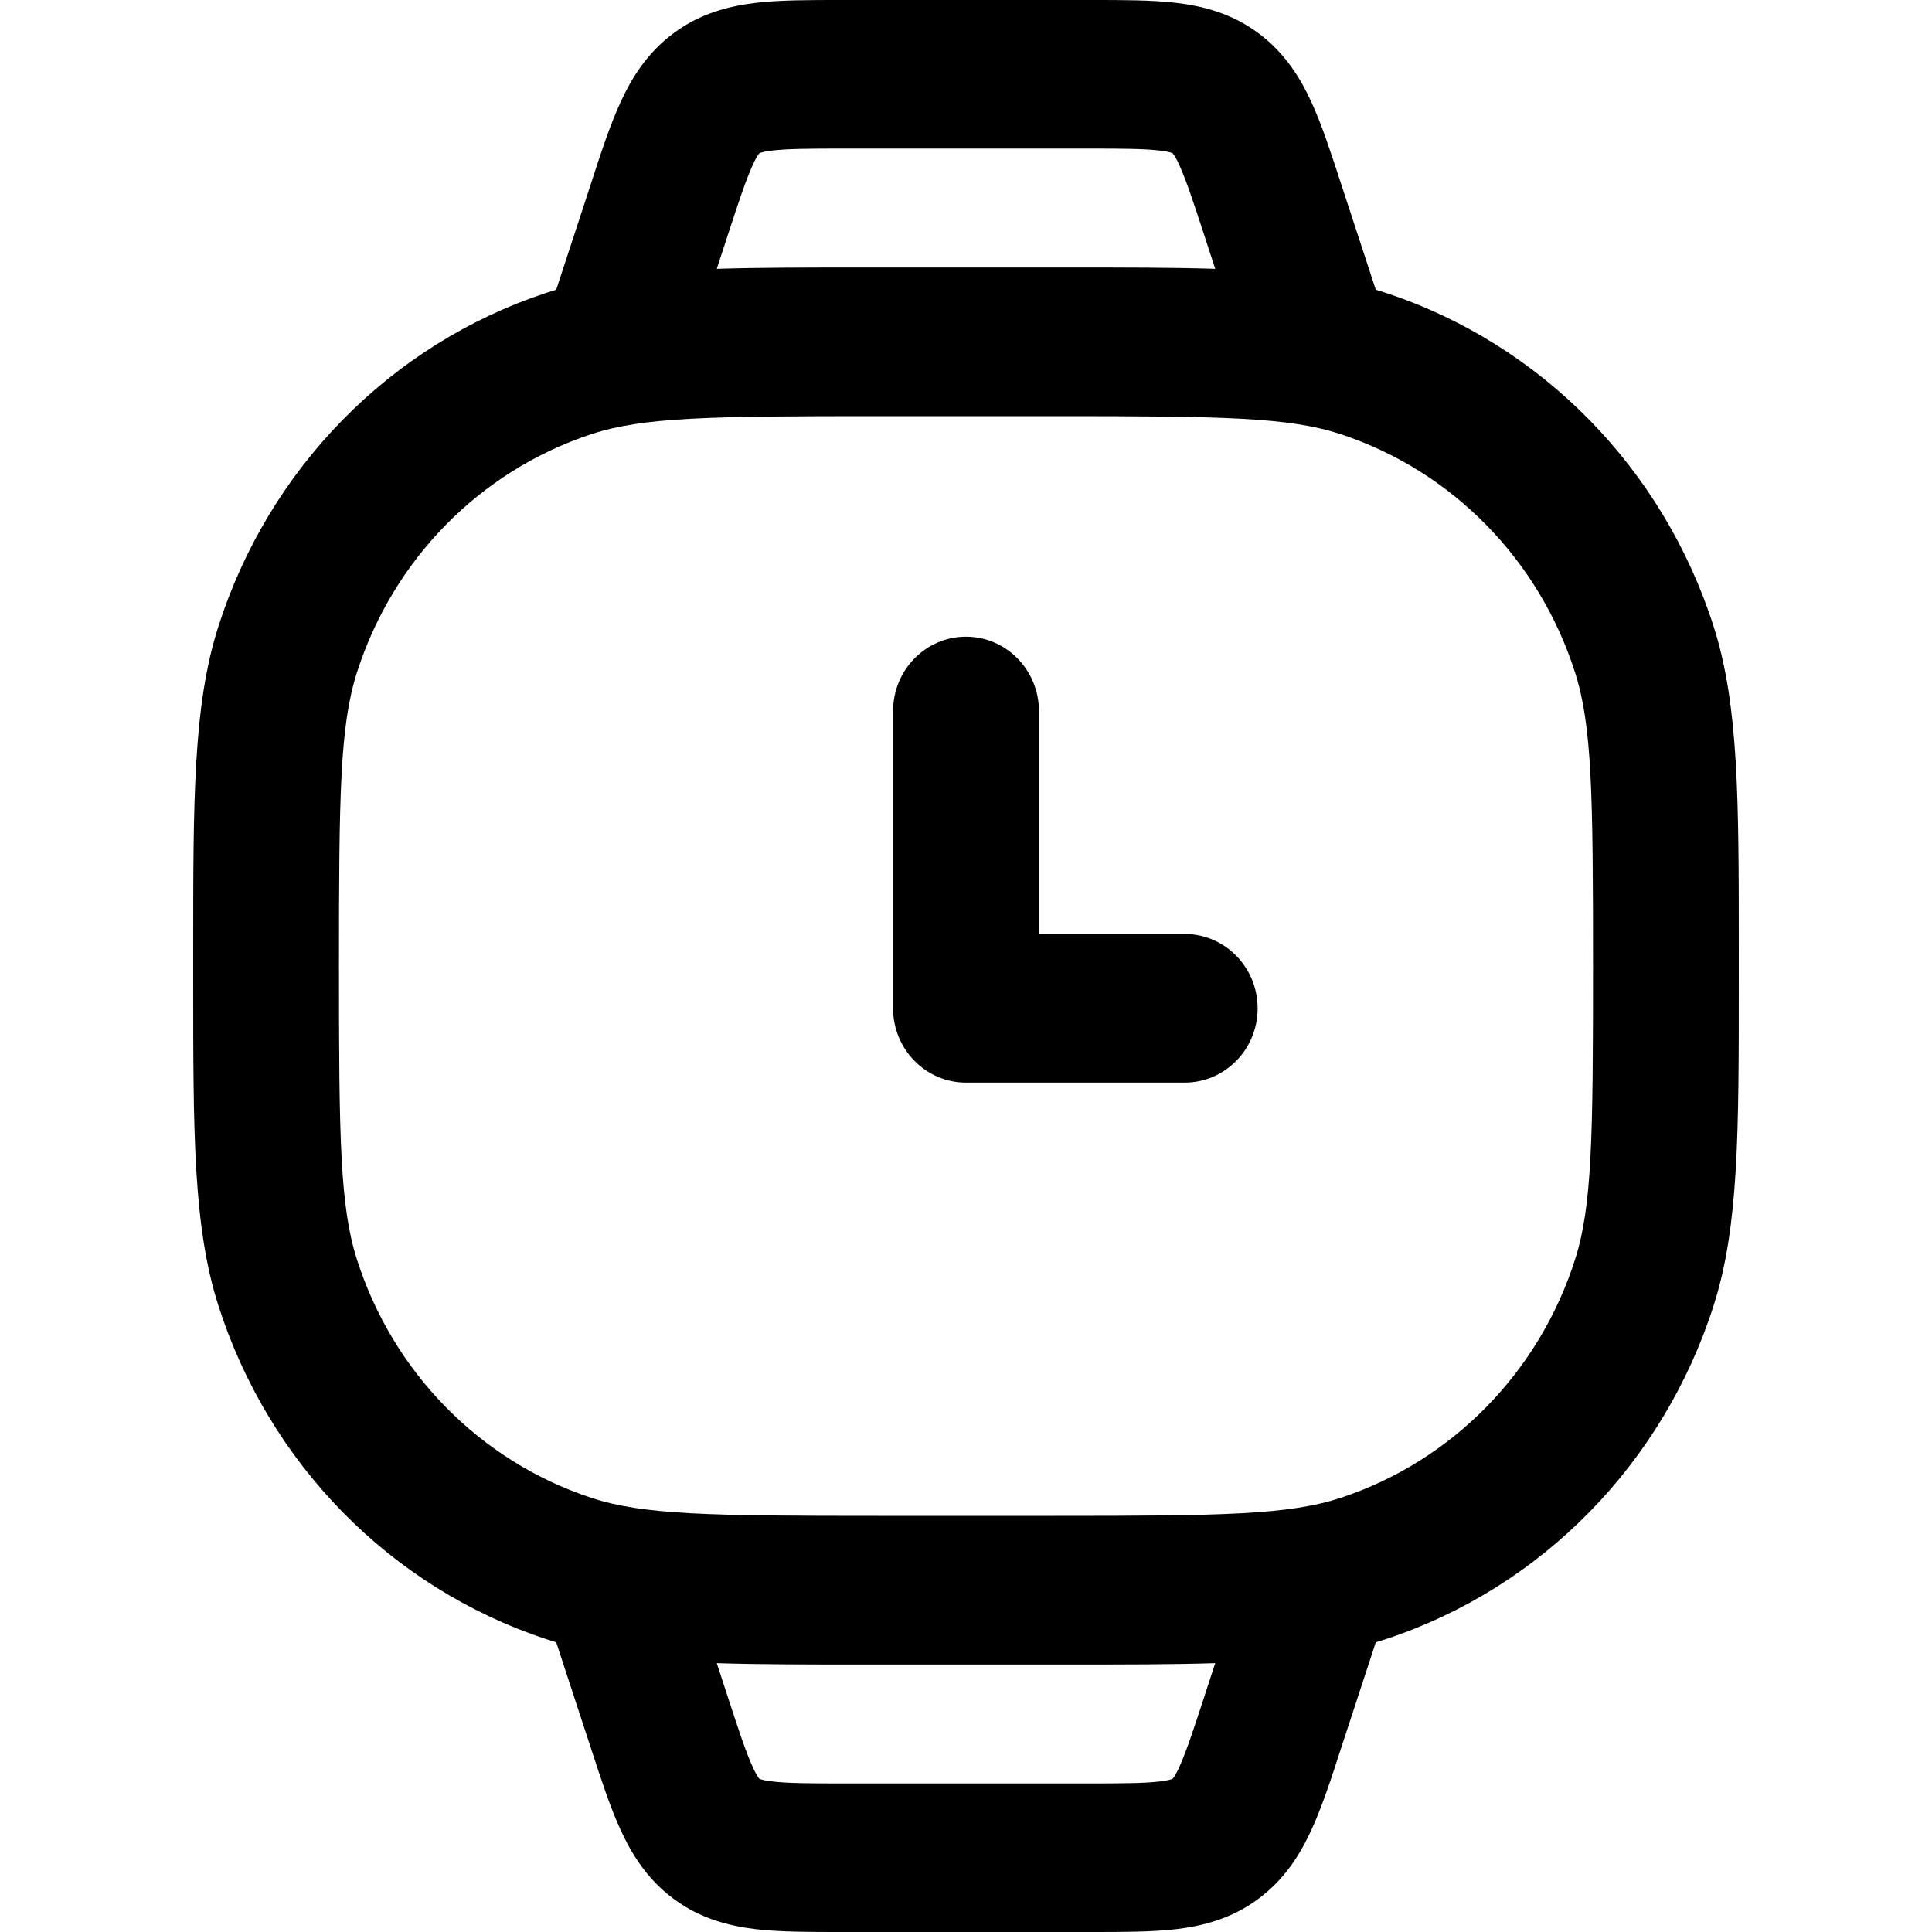 <svg width="20" height="20" viewBox="0 0 20 20" fill="currentcolor" xmlns="http://www.w3.org/2000/svg">
  <path fill-rule="evenodd" d="M8.698 2.93803e-06H11.302C11.621 -3.69818e-05 11.921 -7.44574e-05 12.172 0.029C12.452 0.062 12.747 0.137 13.021 0.339C13.296 0.541 13.459 0.801 13.578 1.062C13.685 1.295 13.779 1.585 13.88 1.894L14.242 2.999C14.278 3.01 14.314 3.021 14.35 3.033C15.958 3.565 17.219 4.851 17.741 6.49C18 7.303 18 8.275 18 9.838V10.162C18 11.725 18 12.697 17.741 13.51C17.219 15.149 15.958 16.435 14.35 16.967C14.314 16.979 14.278 16.99 14.242 17.001L13.88 18.106C13.78 18.415 13.685 18.705 13.578 18.938C13.459 19.199 13.296 19.459 13.021 19.661C12.747 19.863 12.452 19.938 12.172 19.971C11.921 20 11.621 20 11.302 20H8.698C8.379 20 8.079 20 7.827 19.971C7.548 19.938 7.253 19.863 6.979 19.661C6.704 19.459 6.541 19.199 6.422 18.938C6.315 18.705 6.221 18.415 6.12 18.106L5.758 17.001C5.722 16.99 5.686 16.979 5.651 16.967C4.042 16.435 2.781 15.149 2.259 13.51C2 12.697 2 11.725 2 10.162V9.838C2 8.275 2 7.303 2.259 6.49C2.781 4.851 4.042 3.565 5.651 3.033C5.686 3.021 5.722 3.01 5.758 2.999L6.12 1.894C6.22 1.585 6.315 1.295 6.422 1.062C6.541 0.801 6.704 0.541 6.979 0.339C7.253 0.137 7.548 0.062 7.827 0.029C8.079 -7.44574e-05 8.379 -3.69818e-05 8.698 2.93803e-06ZM7.42 17.217L7.54 17.585C7.656 17.94 7.725 18.145 7.791 18.29C7.82 18.355 7.841 18.387 7.852 18.402C7.857 18.409 7.86 18.412 7.86 18.412L7.861 18.413L7.862 18.414C7.862 18.414 7.867 18.416 7.875 18.419C7.892 18.425 7.929 18.434 7.999 18.442C8.154 18.46 8.366 18.462 8.734 18.462H11.266C11.634 18.462 11.846 18.46 12.001 18.442C12.071 18.434 12.108 18.425 12.125 18.419C12.133 18.416 12.138 18.414 12.138 18.414L12.139 18.413L12.14 18.412C12.14 18.412 12.143 18.409 12.148 18.402C12.159 18.387 12.18 18.355 12.209 18.29C12.275 18.145 12.344 17.94 12.46 17.585L12.58 17.217C12.143 17.231 11.645 17.231 11.064 17.231H8.936C8.355 17.231 7.857 17.231 7.42 17.217ZM12.46 2.415L12.58 2.783C12.143 2.769 11.645 2.769 11.064 2.769H8.936C8.355 2.769 7.857 2.769 7.42 2.783L7.54 2.415C7.656 2.06 7.725 1.855 7.791 1.711C7.82 1.645 7.841 1.613 7.852 1.598C7.857 1.591 7.86 1.588 7.86 1.588L7.861 1.587L7.862 1.586C7.862 1.586 7.867 1.584 7.875 1.581C7.892 1.575 7.929 1.566 7.999 1.558C8.154 1.54 8.366 1.538 8.734 1.538H11.266C11.634 1.538 11.846 1.54 12.001 1.558C12.071 1.566 12.108 1.575 12.125 1.581C12.133 1.584 12.138 1.586 12.138 1.586L12.139 1.587L12.14 1.588C12.14 1.588 12.143 1.591 12.148 1.598C12.159 1.613 12.18 1.645 12.209 1.711C12.275 1.855 12.344 2.06 12.46 2.415ZM6.117 4.496C6.657 4.317 7.35 4.308 9.094 4.308H10.906C12.65 4.308 13.343 4.317 13.883 4.496C15.032 4.876 15.933 5.794 16.306 6.965C16.481 7.515 16.491 8.222 16.491 10C16.491 11.778 16.481 12.485 16.306 13.035C15.933 14.206 15.032 15.124 13.883 15.504C13.343 15.683 12.65 15.692 10.906 15.692H9.094C7.35 15.692 6.657 15.683 6.117 15.504C4.968 15.124 4.067 14.206 3.694 13.035C3.519 12.485 3.509 11.778 3.509 10C3.509 8.222 3.519 7.515 3.694 6.965C4.067 5.794 4.968 4.876 6.117 4.496Z" fill="currentcolor" />
  <path d="M10.755 7.361C10.755 6.936 10.417 6.591 10 6.591C9.583 6.591 9.245 6.936 9.245 7.361V10.438C9.245 10.862 9.583 11.207 10 11.207L12.264 11.207C12.681 11.207 13.019 10.863 13.019 10.438C13.019 10.013 12.681 9.669 12.264 9.668L10.755 9.668V7.361Z" fill="currentcolor" />
</svg>

